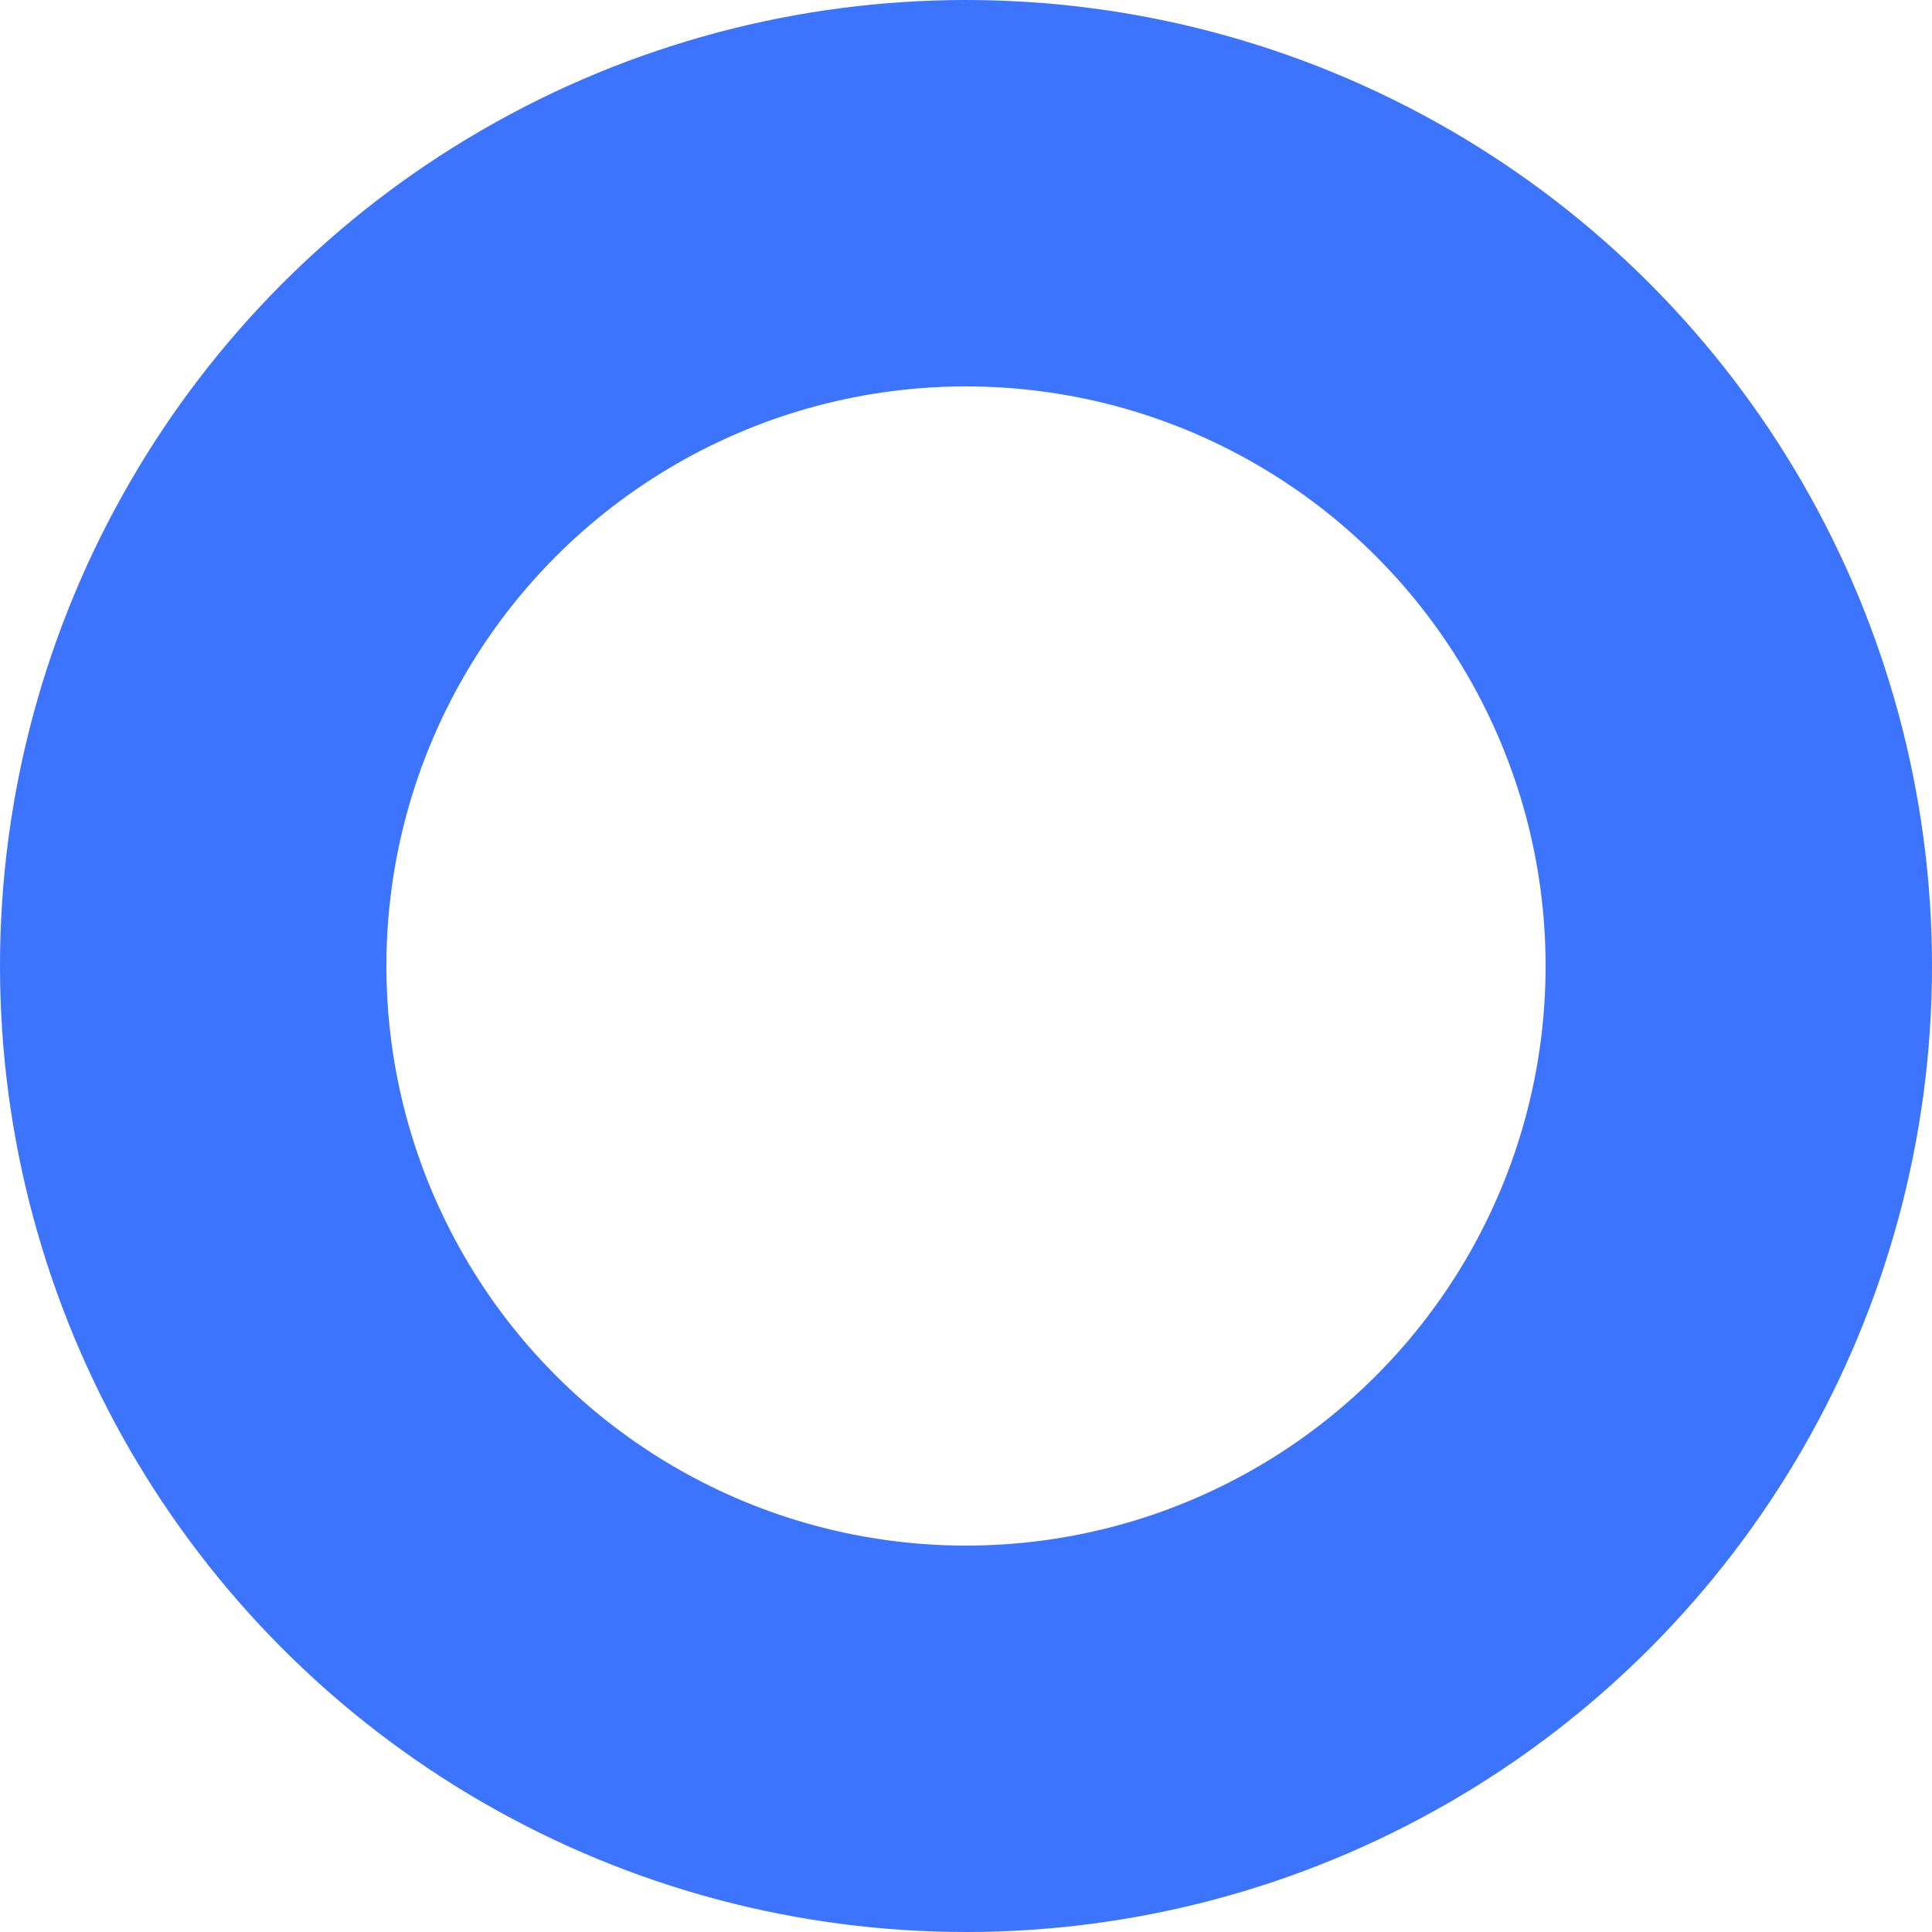 <?xml version="1.0" encoding="UTF-8"?>
<svg width="10px" height="10px" viewBox="0 0 10 10" version="1.1" xmlns="http://www.w3.org/2000/svg" xmlns:xlink="http://www.w3.org/1999/xlink">
    <!-- Generator: Sketch 55.2 (78181) - https://sketchapp.com -->
    <title>q1</title>
    <desc>Created with Sketch.</desc>
    <g id="yem" stroke="none" stroke-width="1" fill="none" fill-rule="evenodd">
        <g id="home" transform="translate(-19, -447)" stroke="#3D74FD" stroke-width="2">
            <circle id="q-1" cx="24" cy="452" r="4"></circle>
        </g>
    </g>
</svg>
